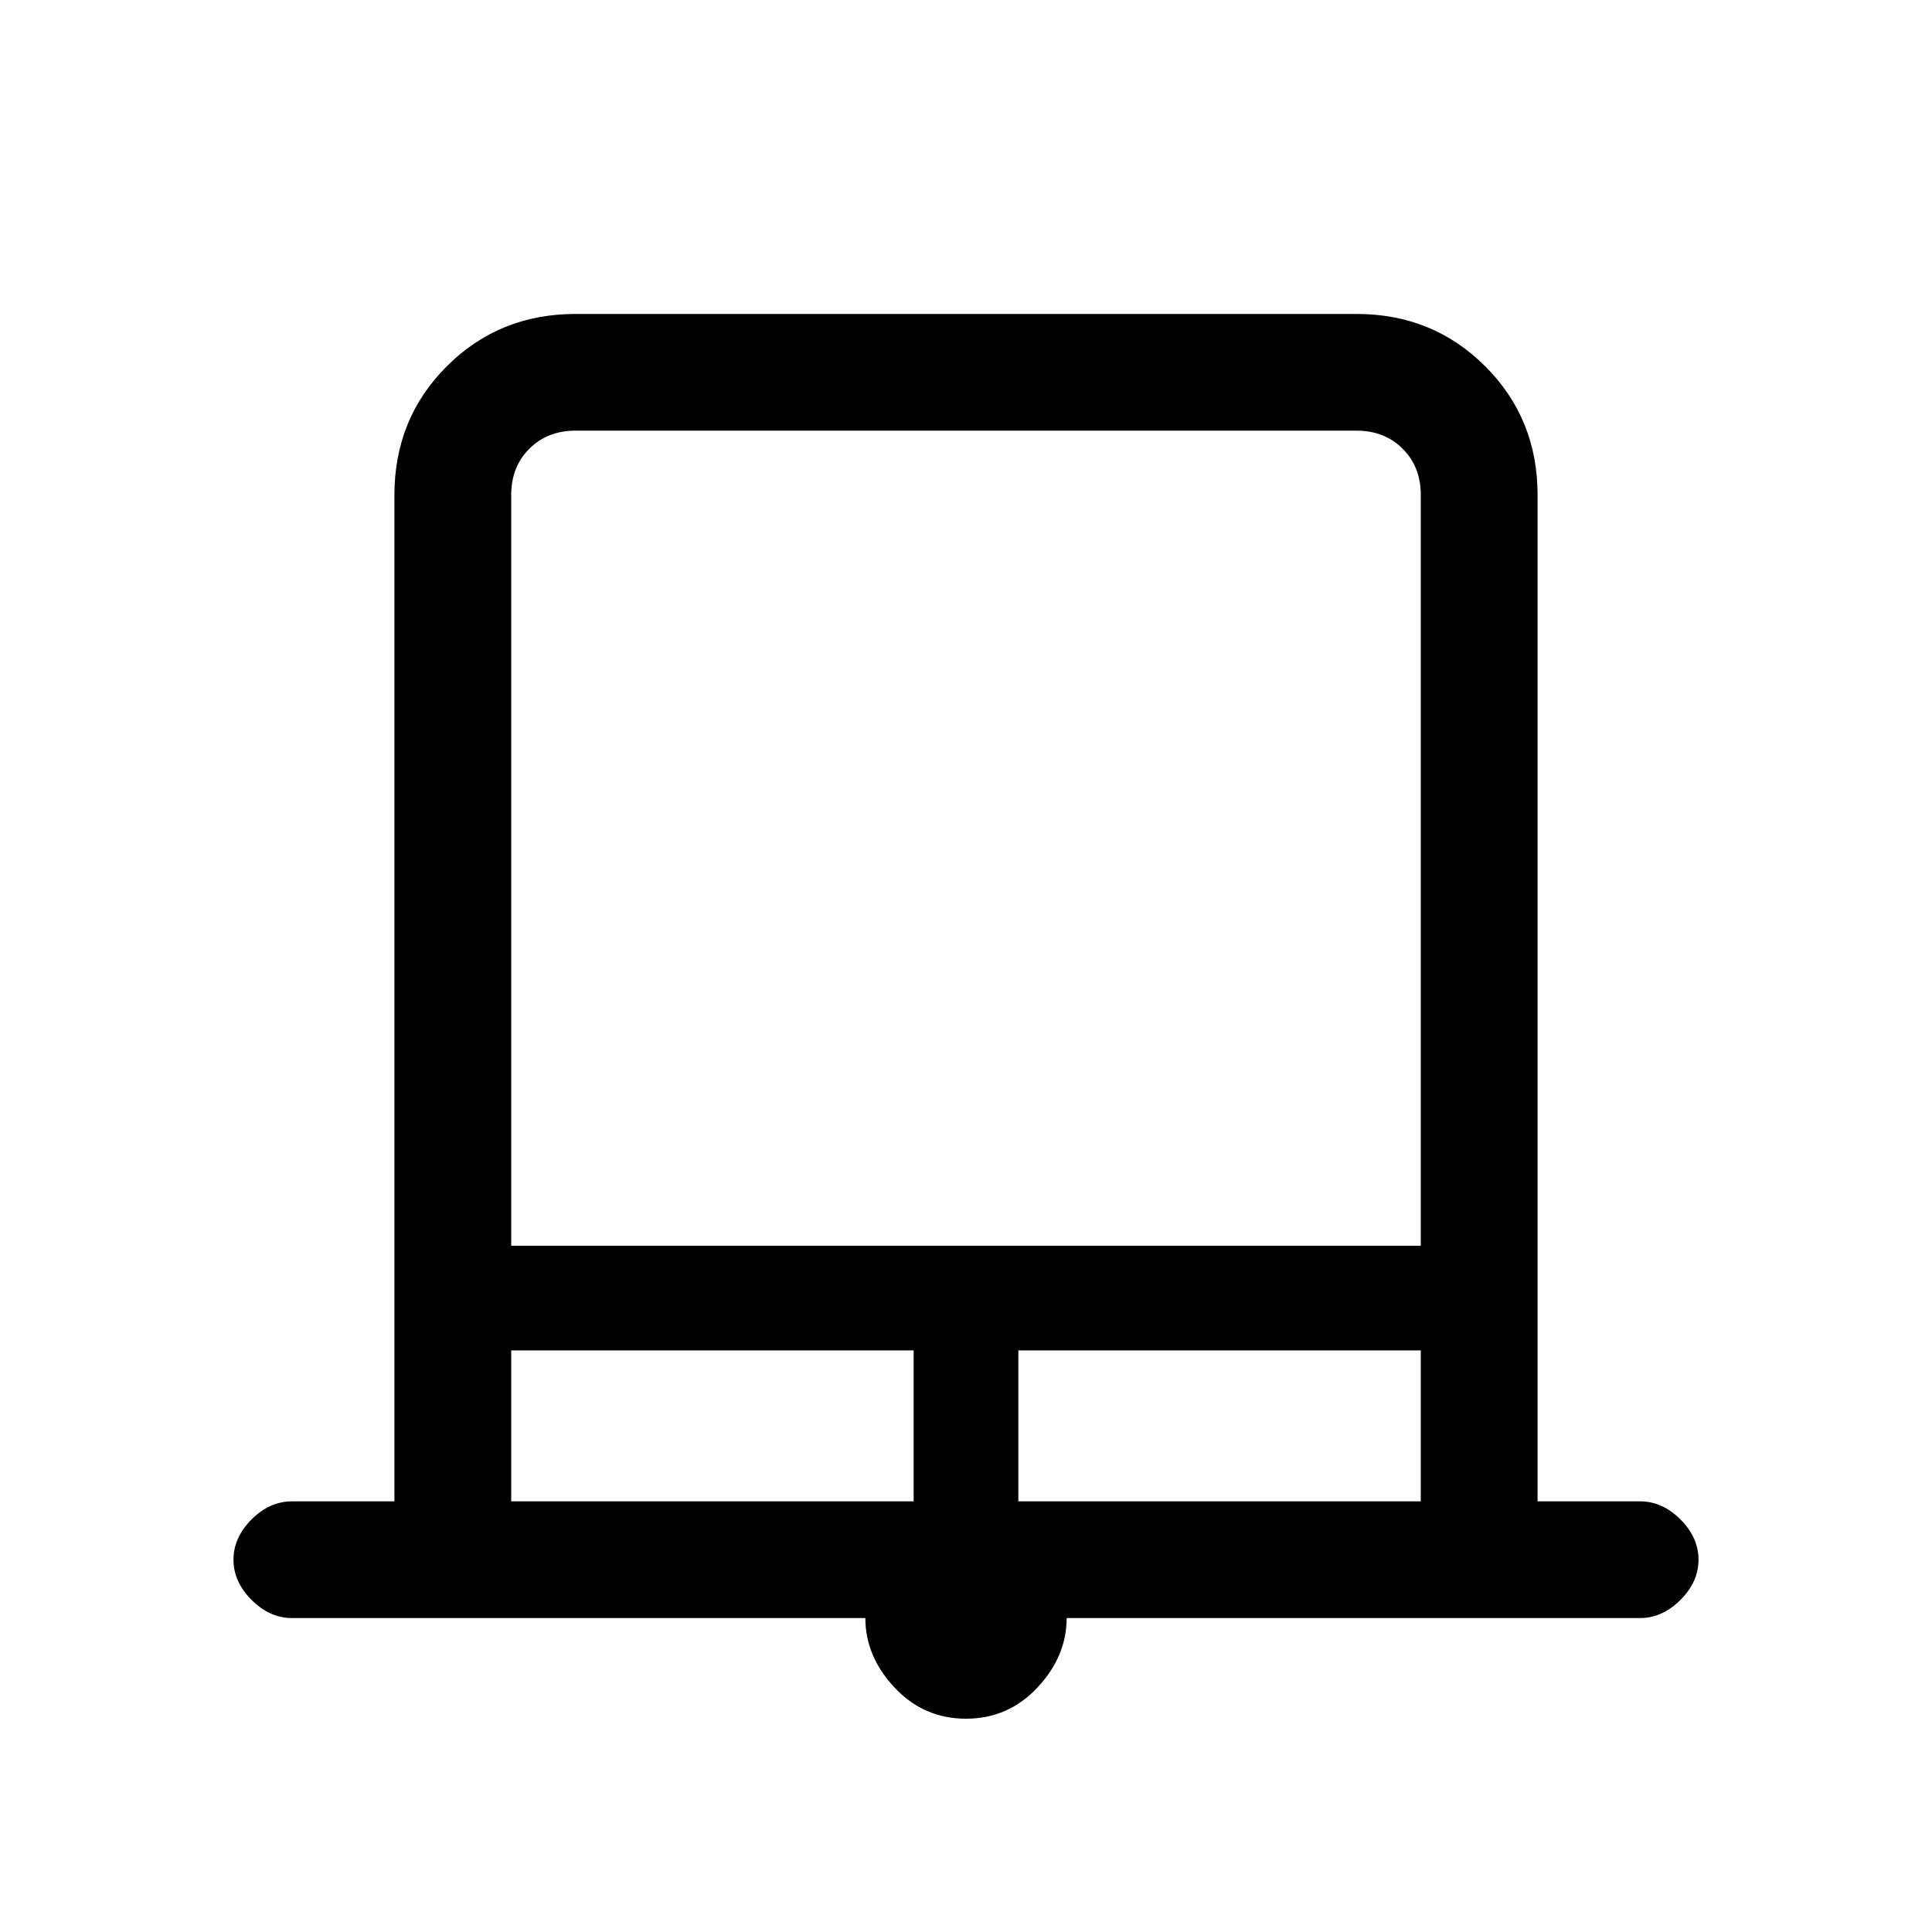 <svg xmlns="http://www.w3.org/2000/svg" height="20" width="20"><path d="M10 17.792q-.438 0-.74-.323t-.302-.719H3.021q-.229 0-.417-.188-.187-.187-.187-.416 0-.229.187-.417.188-.187.417-.187h1.062V5.125q0-.792.542-1.333.542-.542 1.333-.542h8.084q.791 0 1.333.542.542.541.542 1.333v10.417h1.062q.229 0 .417.187.187.188.187.417 0 .229-.187.416-.188.188-.417.188h-5.937q0 .396-.302.719-.302.323-.74.323Zm-4.708-4.896h9.416V5.125q0-.292-.187-.479-.188-.188-.479-.188H5.958q-.291 0-.479.188-.187.187-.187.479Zm0 2.646h4.166v-1.563H5.292Zm5.25 0h4.166v-1.563h-4.166ZM5.958 4.458H14.708 5.292 5.958Z"/></svg>